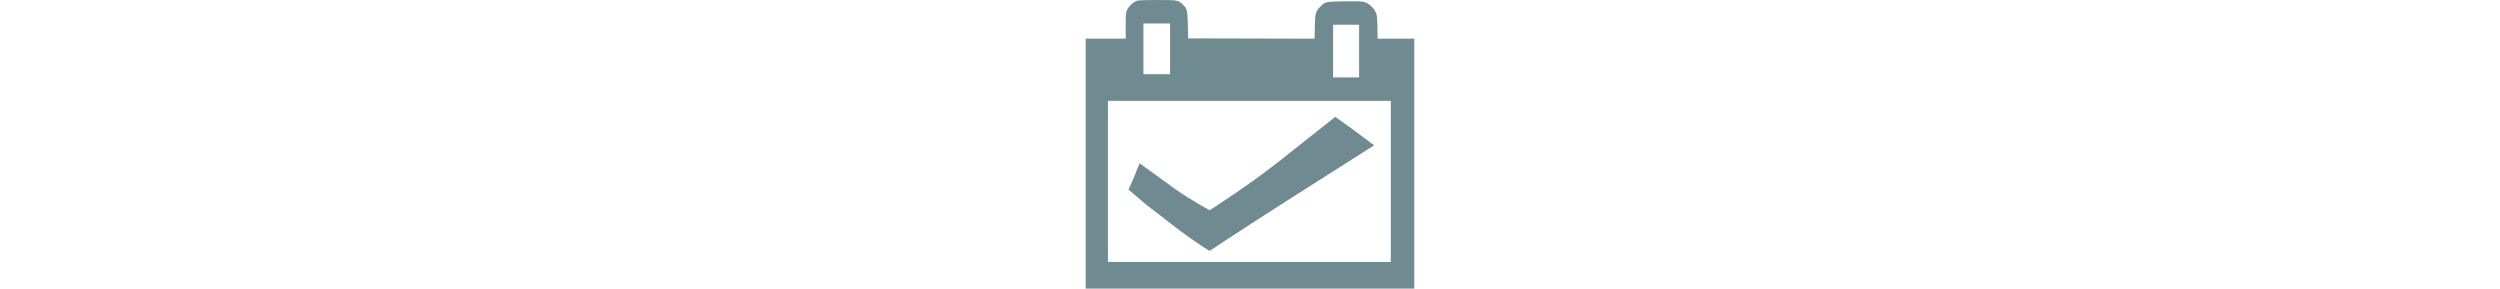 <?xml version="1.0" encoding="UTF-8" standalone="no"?>
<svg
   xmlns:dc="http://purl.org/dc/elements/1.1/"
   xmlns:cc="http://creativecommons.org/ns#"
   xmlns:rdf="http://www.w3.org/1999/02/22-rdf-syntax-ns#"
   xmlns:svg="http://www.w3.org/2000/svg"
   xmlns="http://www.w3.org/2000/svg"
   height="20"
   version="1.1"
   viewBox="0 0 173.25 152.172">
  <g transform="translate(17.233,-22.379)">
    <path
       d="M -17.233,108.662 V 42.774 H -6.697 3.838 l 0.003,-6.773 c 0.003,-6.4 0.046,-6.865 0.788,-8.458 0.934,-2.006 3.339,-4.231 5.164,-4.778 0.875,-0.262 4.477,-0.391 10.806,-0.386 10.672,0.008 11.065,0.081 13.494,2.511 2.175,2.175 2.334,2.85 2.521,10.693 l 0.167,7.024 33.331,0.085 33.331,0.085 0.115,-6.273 c 0.13,-7.068 0.419,-8.133 2.88,-10.603 2.625,-2.636 2.832,-2.68 12.892,-2.797 7.746,-0.09 9.201,-0.026 10.686,0.467 2.207,0.733 4.62,2.978 5.643,5.251 0.713,1.585 0.795,2.301 0.899,7.848 l 0.114,6.104 h 9.673 9.673 v 65.889 65.889 h -86.625 -86.625 z m 160.875,9.365 V 75.551 H 69.058 -5.526 v 42.476 42.476 H 69.058 143.642 Z M 126.919,49.296 V 35.416 h -6.856 -6.856 v 13.88 13.88 h 6.856 6.856 z M 27.251,48.125 V 34.747 h -7.024 -7.024 v 13.378 13.378 h 7.024 7.024 z"
       style="fill:#6f8a91" />
    <path
       transform="matrix(0.265,0,0,0.265,-21.426,26.296)"
       d="m 136.211,392.4 -35.136,-29.923 10.075,-22.965 11.907,-29.377 73.225,52.958 c 21.02,15.202 65.522,40.481 66.07,40.481 0.376,0 79.809,-51.071 138.006,-97.152 l 112.063,-88.732 37.583,27.025 39.678,29.632 -171.556,109.057 c -86.925,55.258 -155.374,100.849 -155.674,100.95 -0.236,0.08 -22.394,-12.414 -66.655,-45.97 z"
       style="fill:#6f8a91" />
  </g>
</svg>
